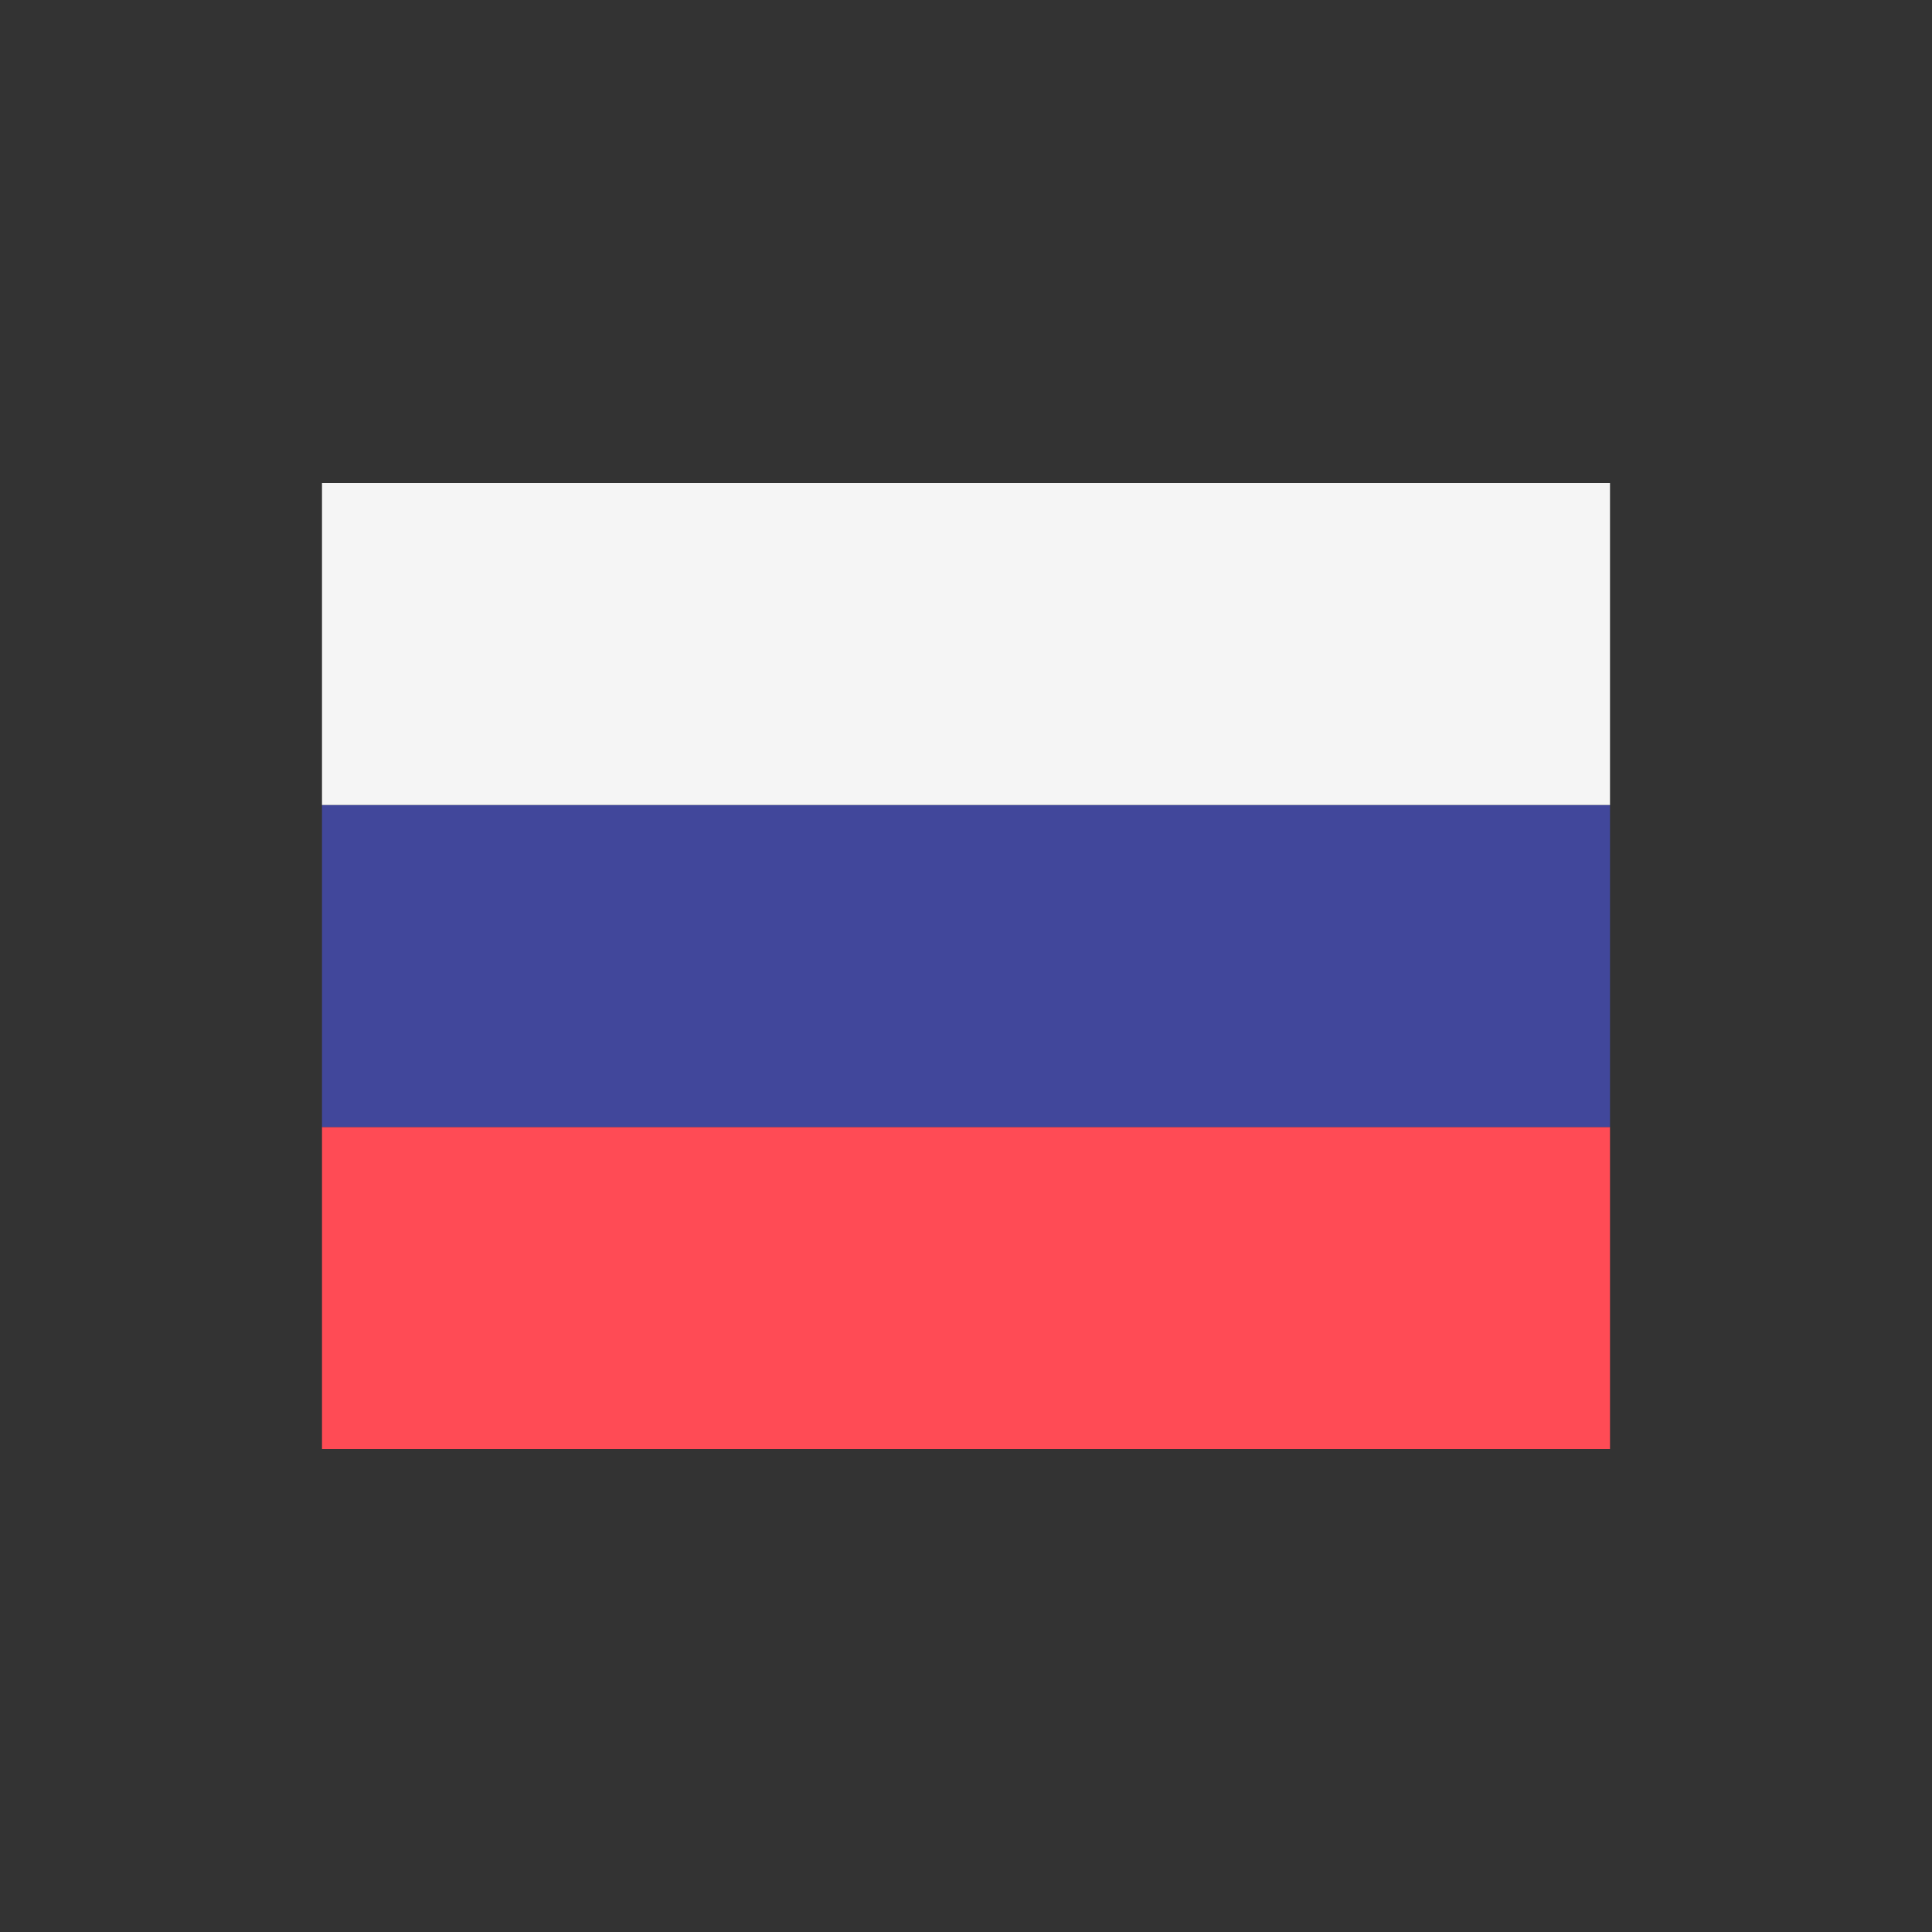 <svg xmlns="http://www.w3.org/2000/svg" viewBox="0 0 24 24" width="24" height="24" fill="none" data-testid="ruRegionIcon" class=""><rect x="0" y="0" width="24" height="24" fill="#333333" stroke="none"/><rect x="4" y="14" width="16" height="4" fill="#FF4B55"></rect><rect x="4" y="10" width="16" height="4" fill="#41479B"></rect><rect x="4" y="6" width="16" height="4" fill="#F5F5F5"></rect></svg>